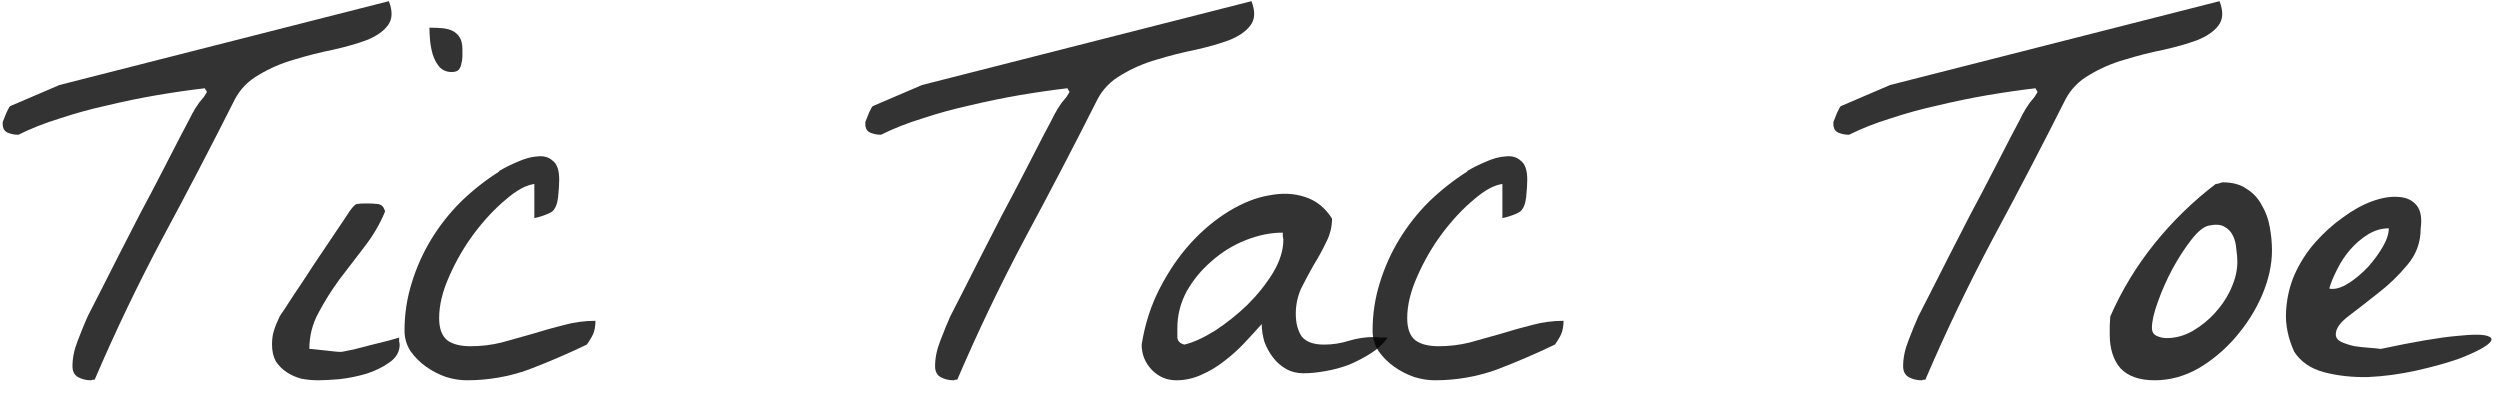 <svg width="158" height="25" viewBox="0 0 158 25" fill="none" xmlns="http://www.w3.org/2000/svg">
<path d="M4.58 23.145C4.58 22.621 4.694 22.075 4.922 21.505C5.15 20.912 5.355 20.411 5.537 20.001C5.697 19.682 5.947 19.192 6.289 18.531C6.631 17.848 7.018 17.084 7.451 16.241C7.884 15.398 8.34 14.509 8.818 13.575C9.32 12.641 9.787 11.752 10.22 10.909C10.653 10.066 11.04 9.314 11.382 8.653C11.746 7.97 12.008 7.468 12.168 7.149C12.191 7.127 12.236 7.047 12.305 6.91C12.396 6.773 12.487 6.637 12.578 6.5C12.692 6.363 12.795 6.238 12.886 6.124C12.977 5.987 13.034 5.896 13.057 5.851C13.079 5.805 13.068 5.759 13.023 5.714C12.977 5.668 12.954 5.623 12.954 5.577C11.974 5.691 10.949 5.839 9.878 6.021C8.83 6.204 7.782 6.42 6.733 6.671C5.708 6.899 4.717 7.172 3.76 7.491C2.803 7.787 1.937 8.129 1.162 8.517C0.911 8.517 0.684 8.471 0.479 8.38C0.273 8.289 0.171 8.106 0.171 7.833V7.73C0.171 7.708 0.182 7.673 0.205 7.628C0.251 7.514 0.319 7.343 0.41 7.115C0.524 6.865 0.604 6.728 0.649 6.705L3.76 5.372L24.575 0.074C24.826 0.712 24.803 1.225 24.507 1.612C24.233 1.977 23.789 2.285 23.174 2.535C22.559 2.763 21.841 2.968 21.02 3.15C20.223 3.31 19.414 3.515 18.594 3.766C17.796 3.993 17.056 4.312 16.372 4.723C15.688 5.11 15.176 5.634 14.834 6.295C13.353 9.234 11.826 12.162 10.254 15.079C8.704 17.996 7.28 20.969 5.981 24C5.959 24 5.913 24 5.845 24C5.799 24.023 5.765 24.034 5.742 24.034C5.446 24.034 5.173 23.966 4.922 23.829C4.694 23.692 4.58 23.465 4.58 23.145Z" fill="black" fill-opacity="0.8"/>
<path d="M17.192 21.778C17.192 21.459 17.227 21.186 17.295 20.958C17.363 20.707 17.489 20.388 17.671 20.001C17.83 19.773 18.115 19.34 18.525 18.702C18.958 18.064 19.403 17.392 19.858 16.686C20.337 15.979 20.781 15.318 21.191 14.703C21.624 14.065 21.921 13.621 22.08 13.37C22.285 13.074 22.445 12.914 22.559 12.892C22.672 12.869 22.889 12.857 23.208 12.857C23.413 12.857 23.63 12.869 23.857 12.892C24.108 12.914 24.268 13.074 24.336 13.37C24.017 14.145 23.584 14.885 23.037 15.592C22.513 16.275 21.989 16.959 21.465 17.643C20.963 18.326 20.519 19.033 20.132 19.762C19.744 20.468 19.551 21.231 19.551 22.052C19.642 22.052 19.779 22.063 19.961 22.086C20.166 22.109 20.383 22.131 20.61 22.154C20.838 22.177 21.043 22.2 21.226 22.223C21.431 22.245 21.579 22.245 21.67 22.223C21.807 22.2 22.035 22.154 22.354 22.086C22.695 21.995 23.049 21.904 23.413 21.812C23.8 21.721 24.165 21.63 24.507 21.539C24.849 21.448 25.088 21.38 25.225 21.334C25.225 21.38 25.225 21.459 25.225 21.573C25.247 21.664 25.259 21.733 25.259 21.778C25.259 22.234 25.042 22.61 24.609 22.906C24.199 23.203 23.709 23.442 23.14 23.624C22.593 23.784 22.023 23.898 21.431 23.966C20.861 24.011 20.417 24.034 20.098 24.034C19.756 24.034 19.403 24 19.038 23.932C18.696 23.84 18.389 23.704 18.115 23.521C17.842 23.339 17.614 23.111 17.432 22.838C17.272 22.542 17.192 22.189 17.192 21.778ZM27.139 1.749C27.435 1.749 27.708 1.76 27.959 1.783C28.21 1.806 28.426 1.863 28.608 1.954C28.791 2.045 28.939 2.182 29.053 2.364C29.167 2.547 29.224 2.797 29.224 3.116C29.224 3.253 29.224 3.401 29.224 3.561C29.224 3.72 29.201 3.88 29.155 4.039C29.133 4.176 29.076 4.301 28.984 4.415C28.893 4.506 28.745 4.552 28.54 4.552C28.221 4.552 27.959 4.438 27.754 4.21C27.572 3.982 27.435 3.72 27.344 3.424C27.253 3.105 27.196 2.786 27.173 2.467C27.15 2.148 27.139 1.909 27.139 1.749Z" fill="black" fill-opacity="0.8"/>
<path d="M33.77 11.627C33.245 11.695 32.642 12.026 31.958 12.618C31.274 13.188 30.614 13.894 29.976 14.737C29.36 15.558 28.836 16.458 28.403 17.438C27.97 18.395 27.754 19.283 27.754 20.104C27.754 20.764 27.925 21.231 28.267 21.505C28.608 21.756 29.098 21.881 29.736 21.881C30.42 21.881 31.081 21.801 31.719 21.642C32.38 21.459 33.029 21.277 33.667 21.095C34.328 20.89 34.977 20.707 35.615 20.548C36.276 20.366 36.948 20.274 37.632 20.274C37.632 20.593 37.586 20.867 37.495 21.095C37.404 21.3 37.267 21.528 37.085 21.778C35.9 22.348 34.681 22.872 33.428 23.351C32.175 23.806 30.864 24.034 29.497 24.034C29.087 24.034 28.654 23.966 28.198 23.829C27.742 23.67 27.321 23.453 26.934 23.18C26.546 22.906 26.216 22.576 25.942 22.189C25.692 21.801 25.566 21.368 25.566 20.89C25.566 19.864 25.715 18.873 26.011 17.916C26.307 16.936 26.717 16.013 27.241 15.148C27.765 14.282 28.392 13.484 29.121 12.755C29.873 12.026 30.682 11.388 31.548 10.841V10.807C31.89 10.602 32.277 10.408 32.71 10.226C33.166 10.021 33.587 9.907 33.975 9.884C34.362 9.838 34.681 9.929 34.932 10.157C35.205 10.362 35.342 10.761 35.342 11.354C35.342 11.627 35.319 11.992 35.273 12.447C35.228 12.88 35.102 13.188 34.898 13.37C34.715 13.484 34.476 13.587 34.18 13.678C34.043 13.723 33.906 13.758 33.77 13.78V11.627Z" fill="black" fill-opacity="0.8"/>
<path d="M59.097 23.145C59.097 22.621 59.211 22.075 59.438 21.505C59.666 20.912 59.871 20.411 60.054 20.001C60.213 19.682 60.464 19.192 60.806 18.531C61.148 17.848 61.535 17.084 61.968 16.241C62.401 15.398 62.856 14.509 63.335 13.575C63.836 12.641 64.303 11.752 64.736 10.909C65.169 10.066 65.557 9.314 65.898 8.653C66.263 7.97 66.525 7.468 66.685 7.149C66.707 7.127 66.753 7.047 66.821 6.91C66.912 6.773 67.004 6.637 67.095 6.5C67.209 6.363 67.311 6.238 67.402 6.124C67.493 5.987 67.55 5.896 67.573 5.851C67.596 5.805 67.585 5.759 67.539 5.714C67.493 5.668 67.471 5.623 67.471 5.577C66.491 5.691 65.466 5.839 64.394 6.021C63.346 6.204 62.298 6.42 61.25 6.671C60.225 6.899 59.233 7.172 58.276 7.491C57.319 7.787 56.453 8.129 55.679 8.517C55.428 8.517 55.2 8.471 54.995 8.38C54.79 8.289 54.688 8.106 54.688 7.833V7.73C54.688 7.708 54.699 7.673 54.722 7.628C54.767 7.514 54.836 7.343 54.927 7.115C55.041 6.865 55.12 6.728 55.166 6.705L58.276 5.372L79.092 0.074C79.342 0.712 79.32 1.225 79.023 1.612C78.75 1.977 78.306 2.285 77.69 2.535C77.075 2.763 76.357 2.968 75.537 3.15C74.74 3.31 73.931 3.515 73.11 3.766C72.313 3.993 71.572 4.312 70.889 4.723C70.205 5.11 69.692 5.634 69.351 6.295C67.87 9.234 66.343 12.162 64.77 15.079C63.221 17.996 61.797 20.969 60.498 24C60.475 24 60.43 24 60.361 24C60.316 24.023 60.282 24.034 60.259 24.034C59.963 24.034 59.689 23.966 59.438 23.829C59.211 23.692 59.097 23.465 59.097 23.145Z" fill="black" fill-opacity="0.8"/>
<path d="M72.153 21.778C72.358 20.48 72.746 19.283 73.315 18.189C73.885 17.096 74.534 16.15 75.264 15.352C76.016 14.532 76.825 13.86 77.69 13.336C78.556 12.812 79.399 12.481 80.22 12.345C81.04 12.185 81.792 12.219 82.476 12.447C83.182 12.675 83.752 13.131 84.185 13.815C84.185 14.338 84.059 14.84 83.809 15.318C83.581 15.797 83.319 16.275 83.022 16.754C82.749 17.232 82.487 17.722 82.236 18.224C82.008 18.725 81.894 19.26 81.894 19.83C81.894 20.422 82.02 20.901 82.27 21.266C82.544 21.607 83.011 21.778 83.672 21.778C84.219 21.778 84.743 21.699 85.244 21.539C85.768 21.38 86.292 21.3 86.816 21.3C86.908 21.3 87.056 21.311 87.261 21.334C87.489 21.334 87.637 21.334 87.705 21.334C87.432 21.721 87.079 22.052 86.645 22.325C86.213 22.599 85.757 22.838 85.278 23.043C84.8 23.225 84.299 23.362 83.774 23.453C83.273 23.544 82.806 23.59 82.373 23.59C81.963 23.59 81.598 23.499 81.279 23.316C80.96 23.134 80.687 22.895 80.459 22.599C80.231 22.302 80.049 21.972 79.912 21.607C79.798 21.22 79.741 20.844 79.741 20.48C79.399 20.867 79.023 21.277 78.613 21.71C78.226 22.12 77.804 22.496 77.349 22.838C76.916 23.18 76.437 23.465 75.913 23.692C75.412 23.92 74.888 24.034 74.341 24.034C73.748 24.034 73.236 23.818 72.803 23.385C72.37 22.929 72.153 22.394 72.153 21.778ZM74.409 20.719C74.409 20.901 74.409 21.106 74.409 21.334C74.432 21.562 74.58 21.71 74.853 21.778C75.423 21.642 76.073 21.345 76.802 20.89C77.531 20.411 78.215 19.864 78.853 19.249C79.491 18.611 80.026 17.939 80.459 17.232C80.892 16.503 81.108 15.808 81.108 15.148C81.108 15.102 81.097 15.034 81.074 14.942C81.074 14.829 81.074 14.749 81.074 14.703C80.299 14.703 79.513 14.863 78.716 15.182C77.918 15.501 77.201 15.945 76.562 16.515C75.924 17.061 75.4 17.7 74.99 18.429C74.603 19.158 74.409 19.921 74.409 20.719Z" fill="black" fill-opacity="0.8"/>
<path d="M94.951 11.627C94.427 11.695 93.823 12.026 93.14 12.618C92.456 13.188 91.795 13.894 91.157 14.737C90.542 15.558 90.018 16.458 89.585 17.438C89.152 18.395 88.936 19.283 88.936 20.104C88.936 20.764 89.106 21.231 89.448 21.505C89.79 21.756 90.28 21.881 90.918 21.881C91.602 21.881 92.262 21.801 92.9 21.642C93.561 21.459 94.211 21.277 94.849 21.095C95.509 20.89 96.159 20.707 96.797 20.548C97.458 20.366 98.13 20.274 98.814 20.274C98.814 20.593 98.768 20.867 98.677 21.095C98.586 21.3 98.449 21.528 98.267 21.778C97.082 22.348 95.863 22.872 94.609 23.351C93.356 23.806 92.046 24.034 90.679 24.034C90.269 24.034 89.836 23.966 89.38 23.829C88.924 23.67 88.503 23.453 88.115 23.18C87.728 22.906 87.397 22.576 87.124 22.189C86.873 21.801 86.748 21.368 86.748 20.89C86.748 19.864 86.896 18.873 87.192 17.916C87.489 16.936 87.899 16.013 88.423 15.148C88.947 14.282 89.574 13.484 90.303 12.755C91.055 12.026 91.864 11.388 92.73 10.841V10.807C93.071 10.602 93.459 10.408 93.892 10.226C94.347 10.021 94.769 9.907 95.156 9.884C95.544 9.838 95.863 9.929 96.113 10.157C96.387 10.362 96.523 10.761 96.523 11.354C96.523 11.627 96.501 11.992 96.455 12.447C96.409 12.88 96.284 13.188 96.079 13.37C95.897 13.484 95.658 13.587 95.361 13.678C95.225 13.723 95.088 13.758 94.951 13.78V11.627Z" fill="black" fill-opacity="0.8"/>
<path d="M120.278 23.145C120.278 22.621 120.392 22.075 120.62 21.505C120.848 20.912 121.053 20.411 121.235 20.001C121.395 19.682 121.646 19.192 121.987 18.531C122.329 17.848 122.716 17.084 123.149 16.241C123.582 15.398 124.038 14.509 124.517 13.575C125.018 12.641 125.485 11.752 125.918 10.909C126.351 10.066 126.738 9.314 127.08 8.653C127.445 7.97 127.707 7.468 127.866 7.149C127.889 7.127 127.935 7.047 128.003 6.91C128.094 6.773 128.185 6.637 128.276 6.5C128.39 6.363 128.493 6.238 128.584 6.124C128.675 5.987 128.732 5.896 128.755 5.851C128.778 5.805 128.766 5.759 128.721 5.714C128.675 5.668 128.652 5.623 128.652 5.577C127.673 5.691 126.647 5.839 125.576 6.021C124.528 6.204 123.48 6.42 122.432 6.671C121.406 6.899 120.415 7.172 119.458 7.491C118.501 7.787 117.635 8.129 116.86 8.517C116.61 8.517 116.382 8.471 116.177 8.38C115.972 8.289 115.869 8.106 115.869 7.833V7.73C115.869 7.708 115.881 7.673 115.903 7.628C115.949 7.514 116.017 7.343 116.108 7.115C116.222 6.865 116.302 6.728 116.348 6.705L119.458 5.372L140.273 0.074C140.524 0.712 140.501 1.225 140.205 1.612C139.932 1.977 139.487 2.285 138.872 2.535C138.257 2.763 137.539 2.968 136.719 3.15C135.921 3.31 135.112 3.515 134.292 3.766C133.494 3.993 132.754 4.312 132.07 4.723C131.387 5.11 130.874 5.634 130.532 6.295C129.051 9.234 127.524 12.162 125.952 15.079C124.403 17.996 122.979 20.969 121.68 24C121.657 24 121.611 24 121.543 24C121.497 24.023 121.463 24.034 121.44 24.034C121.144 24.034 120.871 23.966 120.62 23.829C120.392 23.692 120.278 23.465 120.278 23.145Z" fill="black" fill-opacity="0.8"/>
<path d="M133.335 21.129C133.335 21.038 133.335 20.855 133.335 20.582C133.358 20.286 133.369 20.092 133.369 20.001C134.098 18.338 135.033 16.799 136.172 15.387C137.311 13.974 138.599 12.721 140.034 11.627C140.08 11.627 140.148 11.616 140.239 11.593C140.353 11.547 140.433 11.524 140.479 11.524C141.094 11.524 141.595 11.661 141.982 11.935C142.393 12.185 142.712 12.527 142.939 12.96C143.19 13.37 143.361 13.837 143.452 14.361C143.543 14.863 143.589 15.352 143.589 15.831C143.589 16.72 143.384 17.654 142.974 18.634C142.563 19.591 142.005 20.48 141.299 21.3C140.615 22.097 139.829 22.758 138.94 23.282C138.052 23.784 137.129 24.034 136.172 24.034C135.215 24.034 134.497 23.784 134.019 23.282C133.563 22.758 133.335 22.04 133.335 21.129ZM136.001 20.719C136.001 20.969 136.104 21.14 136.309 21.231C136.514 21.323 136.719 21.368 136.924 21.368C137.493 21.368 138.04 21.22 138.564 20.924C139.111 20.605 139.59 20.217 140 19.762C140.433 19.283 140.775 18.759 141.025 18.189C141.276 17.62 141.401 17.073 141.401 16.549C141.401 16.298 141.379 16.025 141.333 15.729C141.31 15.409 141.242 15.136 141.128 14.908C141.014 14.658 140.832 14.464 140.581 14.327C140.353 14.19 140.023 14.168 139.59 14.259C139.271 14.327 138.906 14.623 138.496 15.148C138.086 15.671 137.687 16.287 137.3 16.993C136.935 17.677 136.628 18.372 136.377 19.078C136.126 19.762 136.001 20.309 136.001 20.719Z" fill="black" fill-opacity="0.8"/>
<path d="M144.99 22.223C144.603 21.357 144.432 20.514 144.478 19.693C144.523 18.85 144.705 18.064 145.024 17.335C145.366 16.583 145.799 15.911 146.323 15.318C146.87 14.703 147.451 14.179 148.066 13.746C148.682 13.29 149.297 12.949 149.912 12.721C150.55 12.493 151.108 12.402 151.587 12.447C152.065 12.47 152.441 12.641 152.715 12.96C152.988 13.279 153.079 13.769 152.988 14.43C152.988 15.318 152.703 16.093 152.134 16.754C151.587 17.415 150.972 18.007 150.288 18.531C149.627 19.055 149.012 19.534 148.442 19.967C147.896 20.377 147.622 20.764 147.622 21.129C147.622 21.334 147.736 21.494 147.964 21.607C148.215 21.721 148.499 21.812 148.818 21.881C149.137 21.926 149.456 21.961 149.775 21.983C150.094 22.006 150.322 22.029 150.459 22.052C152.601 21.596 154.207 21.323 155.278 21.231C156.349 21.117 157.021 21.129 157.295 21.266C157.568 21.38 157.511 21.573 157.124 21.847C156.759 22.097 156.19 22.371 155.415 22.667C154.64 22.94 153.74 23.191 152.715 23.419C151.689 23.647 150.675 23.784 149.673 23.829C148.67 23.852 147.736 23.749 146.87 23.521C146.027 23.294 145.4 22.861 144.99 22.223ZM150.972 14.43C150.516 14.43 150.083 14.555 149.673 14.806C149.263 15.056 148.887 15.375 148.545 15.763C148.226 16.127 147.952 16.537 147.725 16.993C147.497 17.426 147.326 17.836 147.212 18.224C147.257 18.246 147.292 18.258 147.314 18.258H147.417C147.736 18.258 148.101 18.121 148.511 17.848C148.921 17.574 149.308 17.244 149.673 16.856C150.037 16.446 150.345 16.025 150.596 15.592C150.846 15.159 150.972 14.771 150.972 14.43Z" fill="black" fill-opacity="0.8"/>
</svg>
